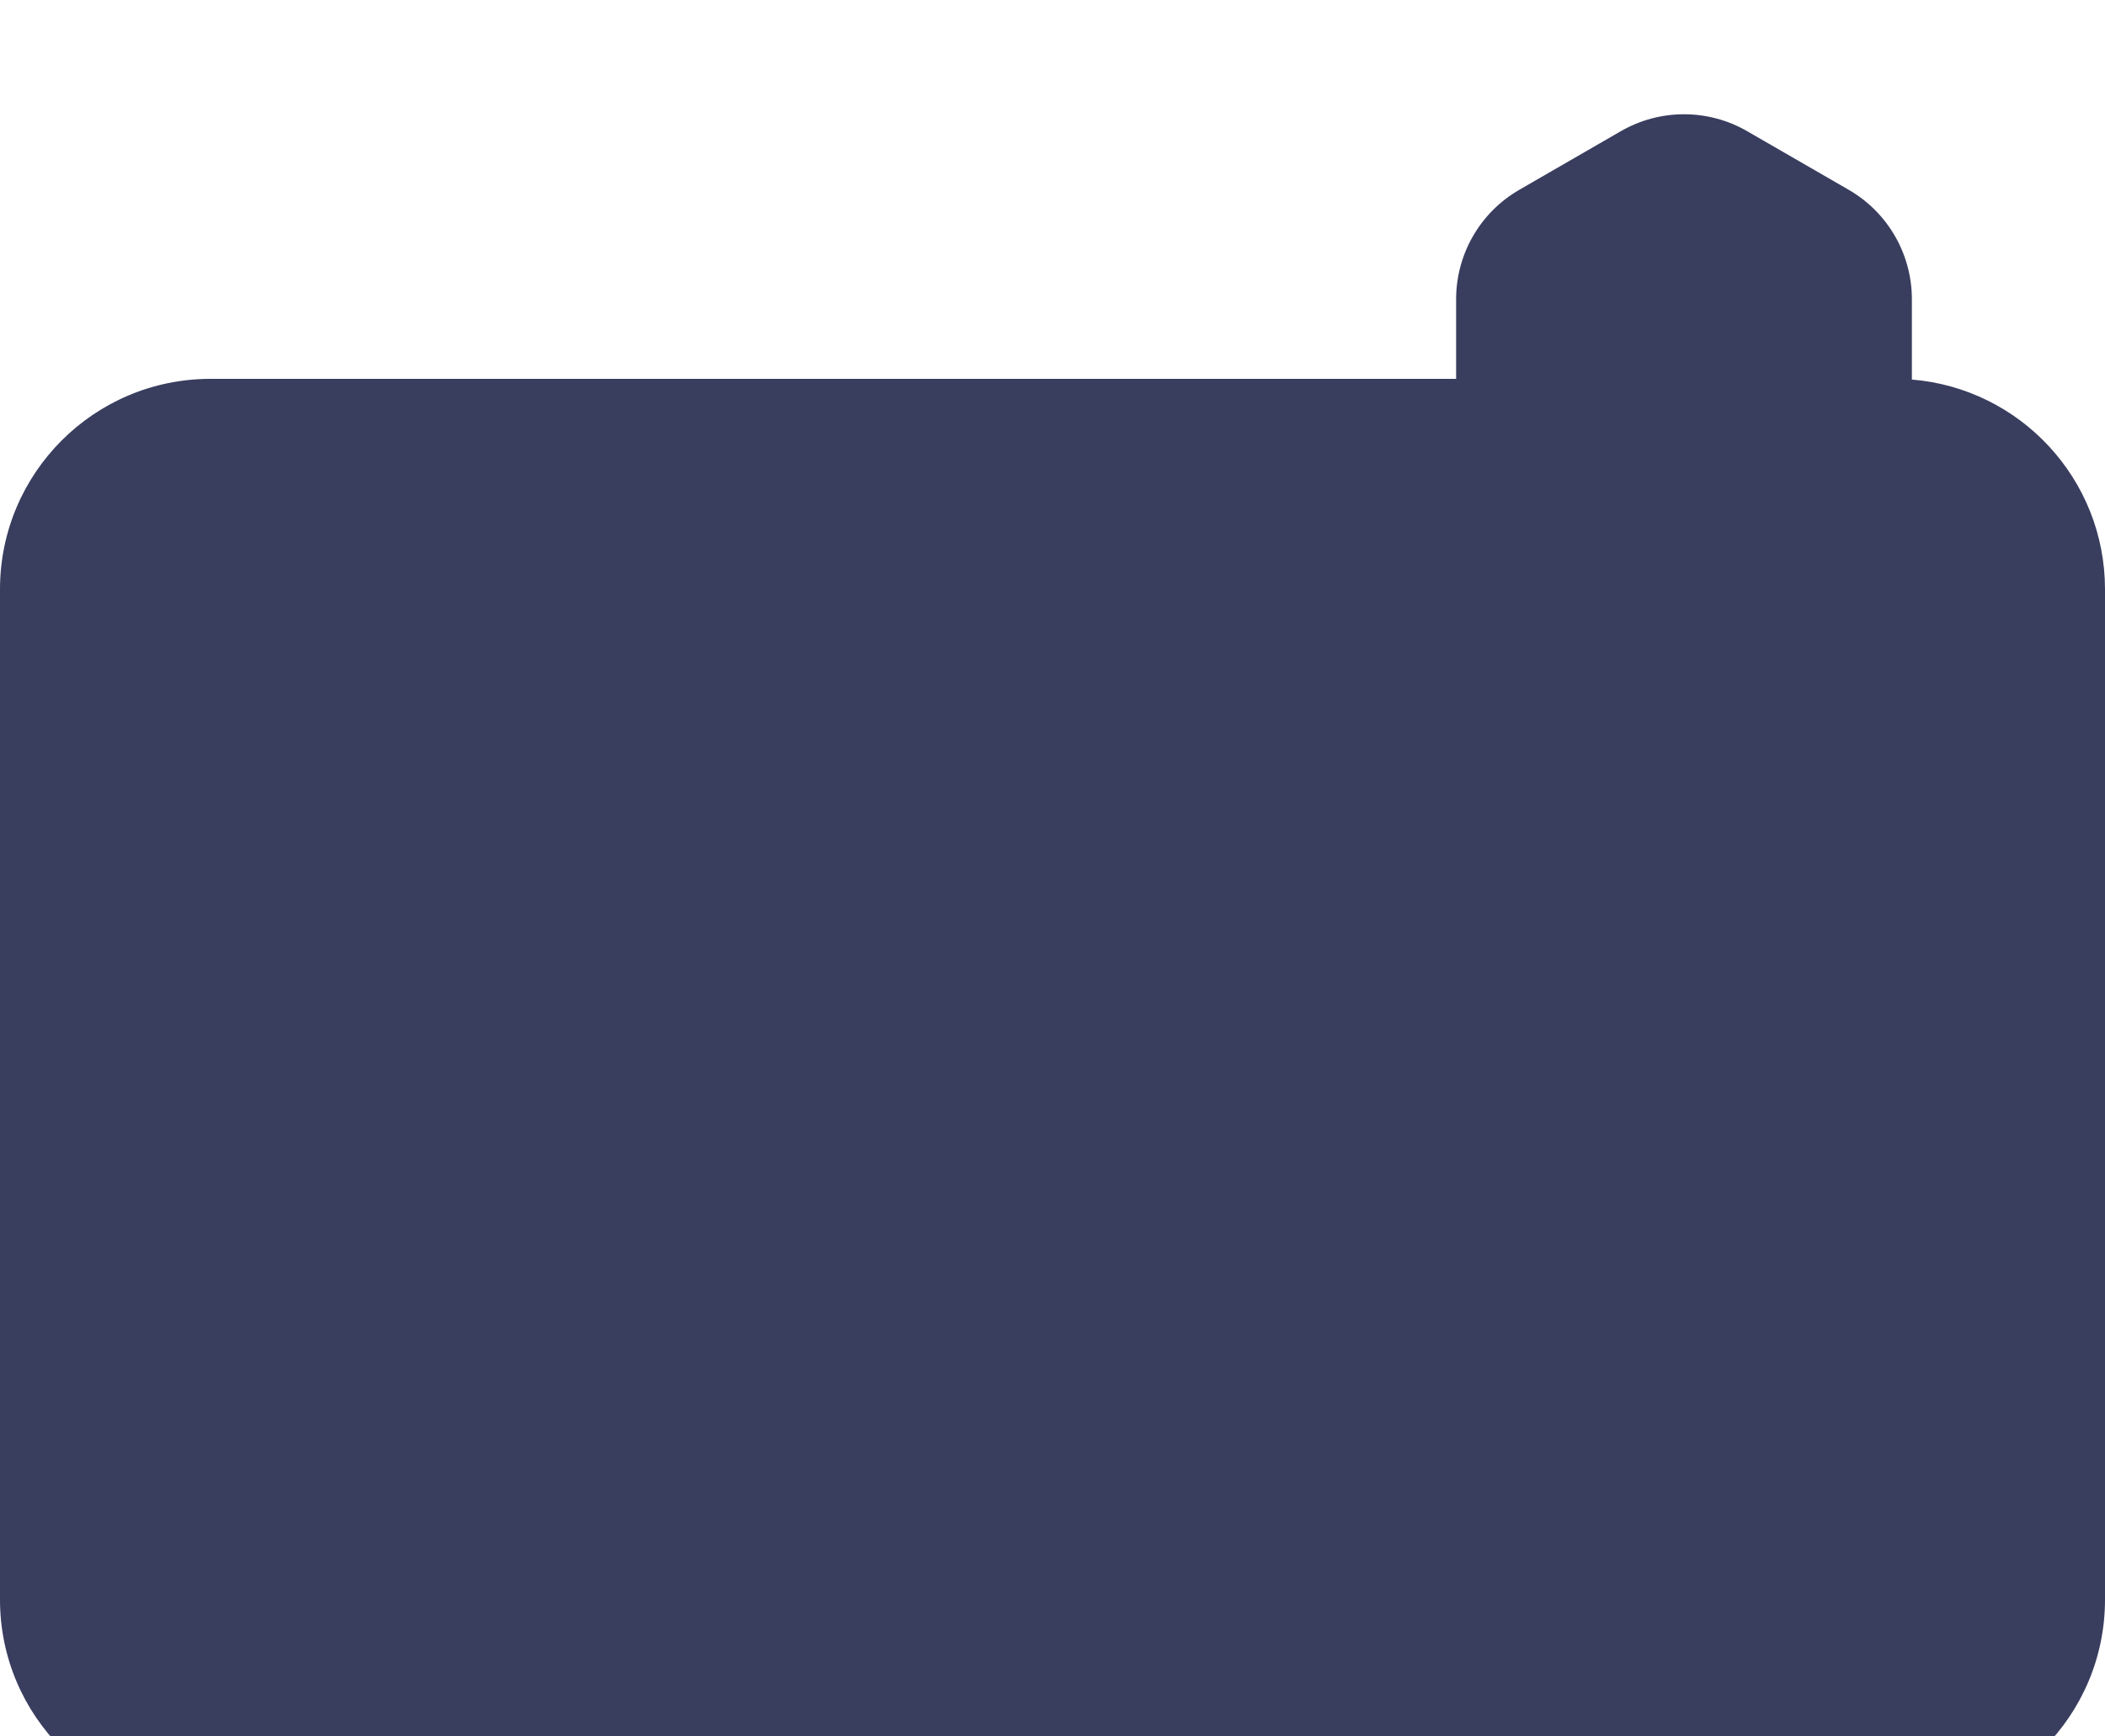 <svg width="200" height="165" viewBox="0 0 200 165" fill="none" xmlns="http://www.w3.org/2000/svg">
<g filter="url(#filter0_d_146_2369)">
<path fill-rule="evenodd" clip-rule="evenodd" d="M166 5.465C162.287 3.322 157.713 3.322 154 5.465L144.349 11.037C140.637 13.181 138.349 17.142 138.349 21.429V29H20C8.954 29 0 37.954 0 49V145C0 156.046 8.954 165 20 165H180C191.046 165 200 156.046 200 145V49C200 38.51 191.924 29.906 181.651 29.067V21.429C181.651 17.142 179.363 13.181 175.651 11.037L166 5.465Z" fill="#393D5E"/>
</g>
<defs>
<filter id="filter0_d_146_2369" x="-10" y="0.857" width="220" height="181.142" filterUnits="userSpaceOnUse" color-interpolation-filters="sRGB">
<feFlood flood-opacity="0" result="BackgroundImageFix"/>
<feColorMatrix in="SourceAlpha" type="matrix" values="0 0 0 0 0 0 0 0 0 0 0 0 0 0 0 0 0 0 127 0" result="hardAlpha"/>
<feOffset dy="7"/>
<feGaussianBlur stdDeviation="5"/>
<feComposite in2="hardAlpha" operator="out"/>
<feColorMatrix type="matrix" values="0 0 0 0 0 0 0 0 0 0 0 0 0 0 0 0 0 0 0.1 0"/>
<feBlend mode="normal" in2="BackgroundImageFix" result="effect1_dropShadow_146_2369"/>
<feBlend mode="normal" in="SourceGraphic" in2="effect1_dropShadow_146_2369" result="shape"/>
</filter>
</defs>
</svg>
